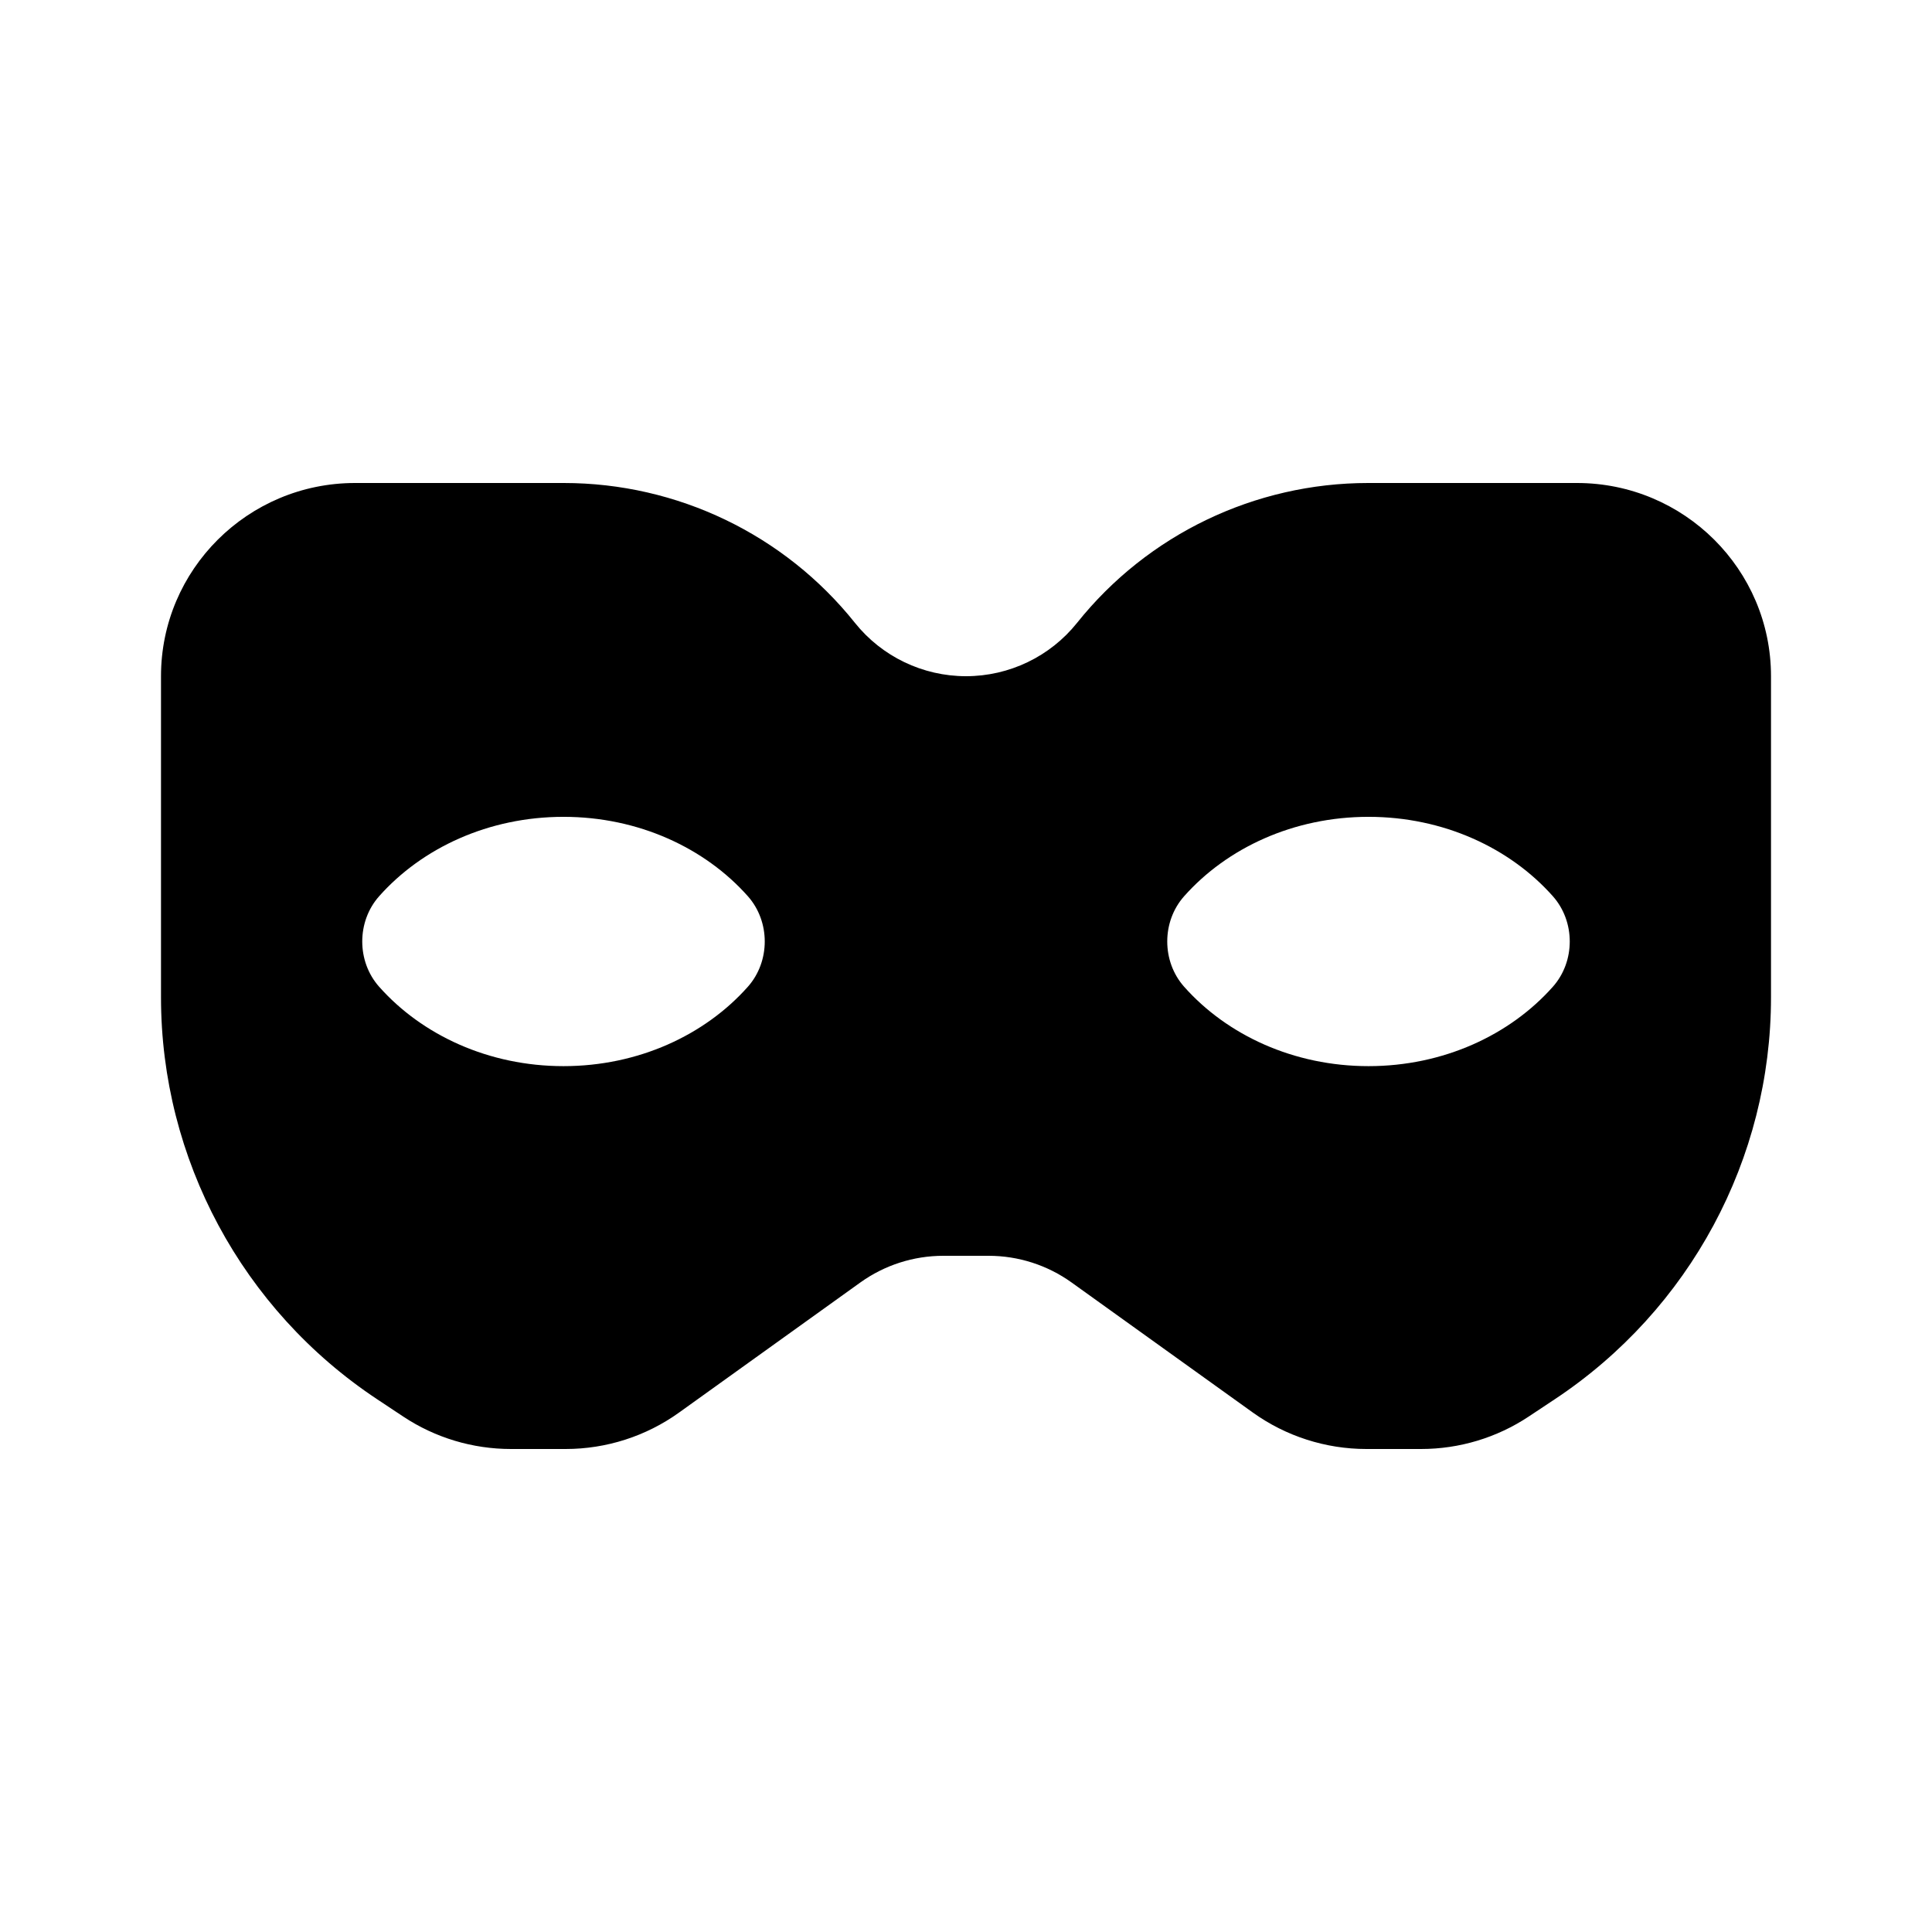 <svg width="24" height="24" viewBox="0 0 24 24" fill="none" xmlns="http://www.w3.org/2000/svg">
<path fill-rule="evenodd" clip-rule="evenodd" d="M19.589 6H16.996C15.588 6 14.256 6.64 13.38 7.737C13.045 8.156 12.537 8.4 12 8.4C11.463 8.4 10.955 8.156 10.62 7.737C9.744 6.64 8.413 6 7.004 6H4.411C3.08 6 2 7.075 2 8.4V12.389C2 14.396 3.008 16.27 4.685 17.382L5.009 17.597C5.405 17.86 5.871 18 6.347 18H7.026C7.532 18 8.025 17.842 8.436 17.547L10.688 15.931C10.988 15.716 11.348 15.6 11.718 15.6H12.281C12.651 15.6 13.011 15.716 13.311 15.931L15.563 17.547C15.975 17.842 16.468 18 16.974 18H17.653C18.129 18 18.594 17.86 18.99 17.597L19.314 17.382C20.992 16.269 22 14.395 22 12.389V8.4C22 7.075 20.92 6 19.589 6ZM9.29 12.258C8.757 12.858 7.93 13.244 7 13.244C6.07 13.244 5.243 12.858 4.71 12.258C4.43 11.943 4.43 11.448 4.71 11.133C5.243 10.533 6.07 10.147 7 10.147C7.93 10.147 8.757 10.533 9.29 11.133C9.57 11.448 9.57 11.943 9.29 12.258ZM17 13.244C16.07 13.244 15.243 12.858 14.71 12.258C14.43 11.943 14.43 11.448 14.71 11.133C15.243 10.533 16.07 10.147 17 10.147C17.93 10.147 18.757 10.533 19.29 11.133C19.57 11.448 19.57 11.943 19.29 12.258C18.757 12.858 17.93 13.244 17 13.244Z" fill="black"/>
</svg>
